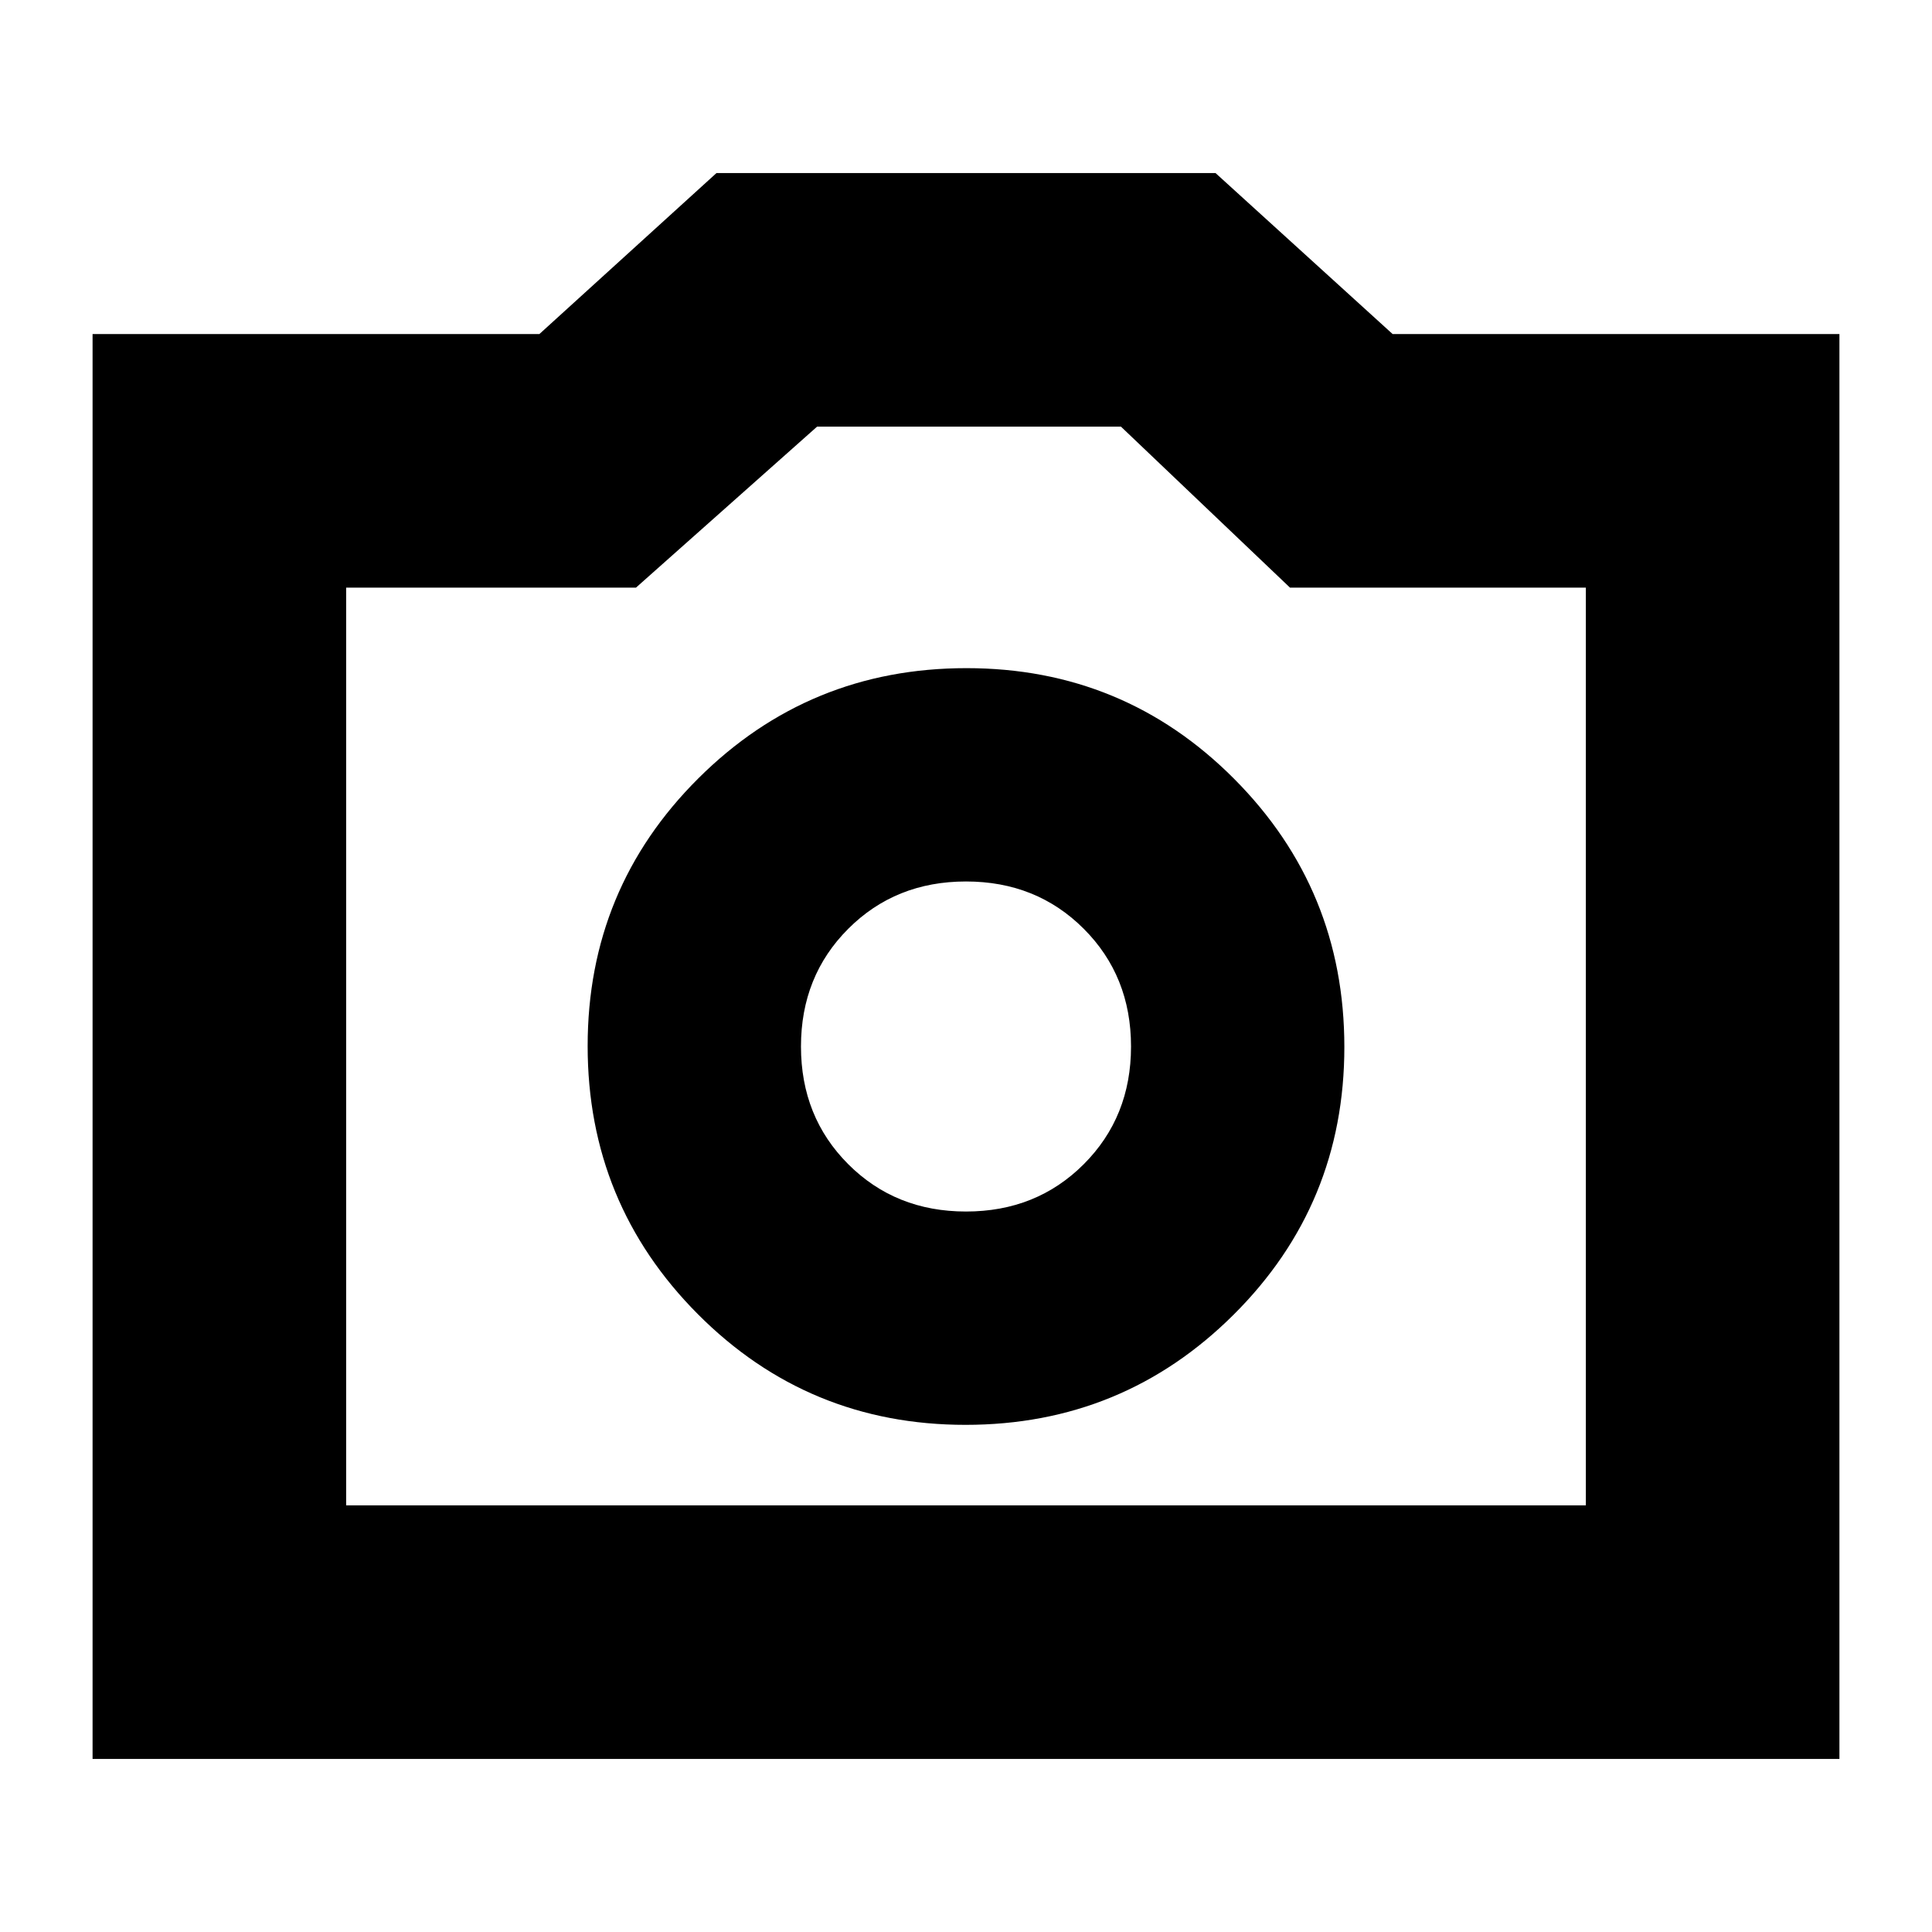 <svg xmlns="http://www.w3.org/2000/svg" height="24" viewBox="0 -960 960 960" width="24"><path d="M479.765-252Q558-252 613-306.765q55-54.764 55-133Q668-518 613.235-573q-54.764-55-133-55Q402-628 347-573.235q-55 54.764-55 133Q292-362 346.765-307q54.764 55 133 55ZM480-358q-35 0-58.5-23.5T398-440q0-35 23.5-58.5T480-522q35 0 58.5 23.5T562-440q0 35-23.5 58.5T480-358ZM46-86v-708h222l88-80h248l88 80h222v708H46Zm126-126h616v-456H641l-84-80H406l-90 80H172v456Zm308-228Z"/></svg>